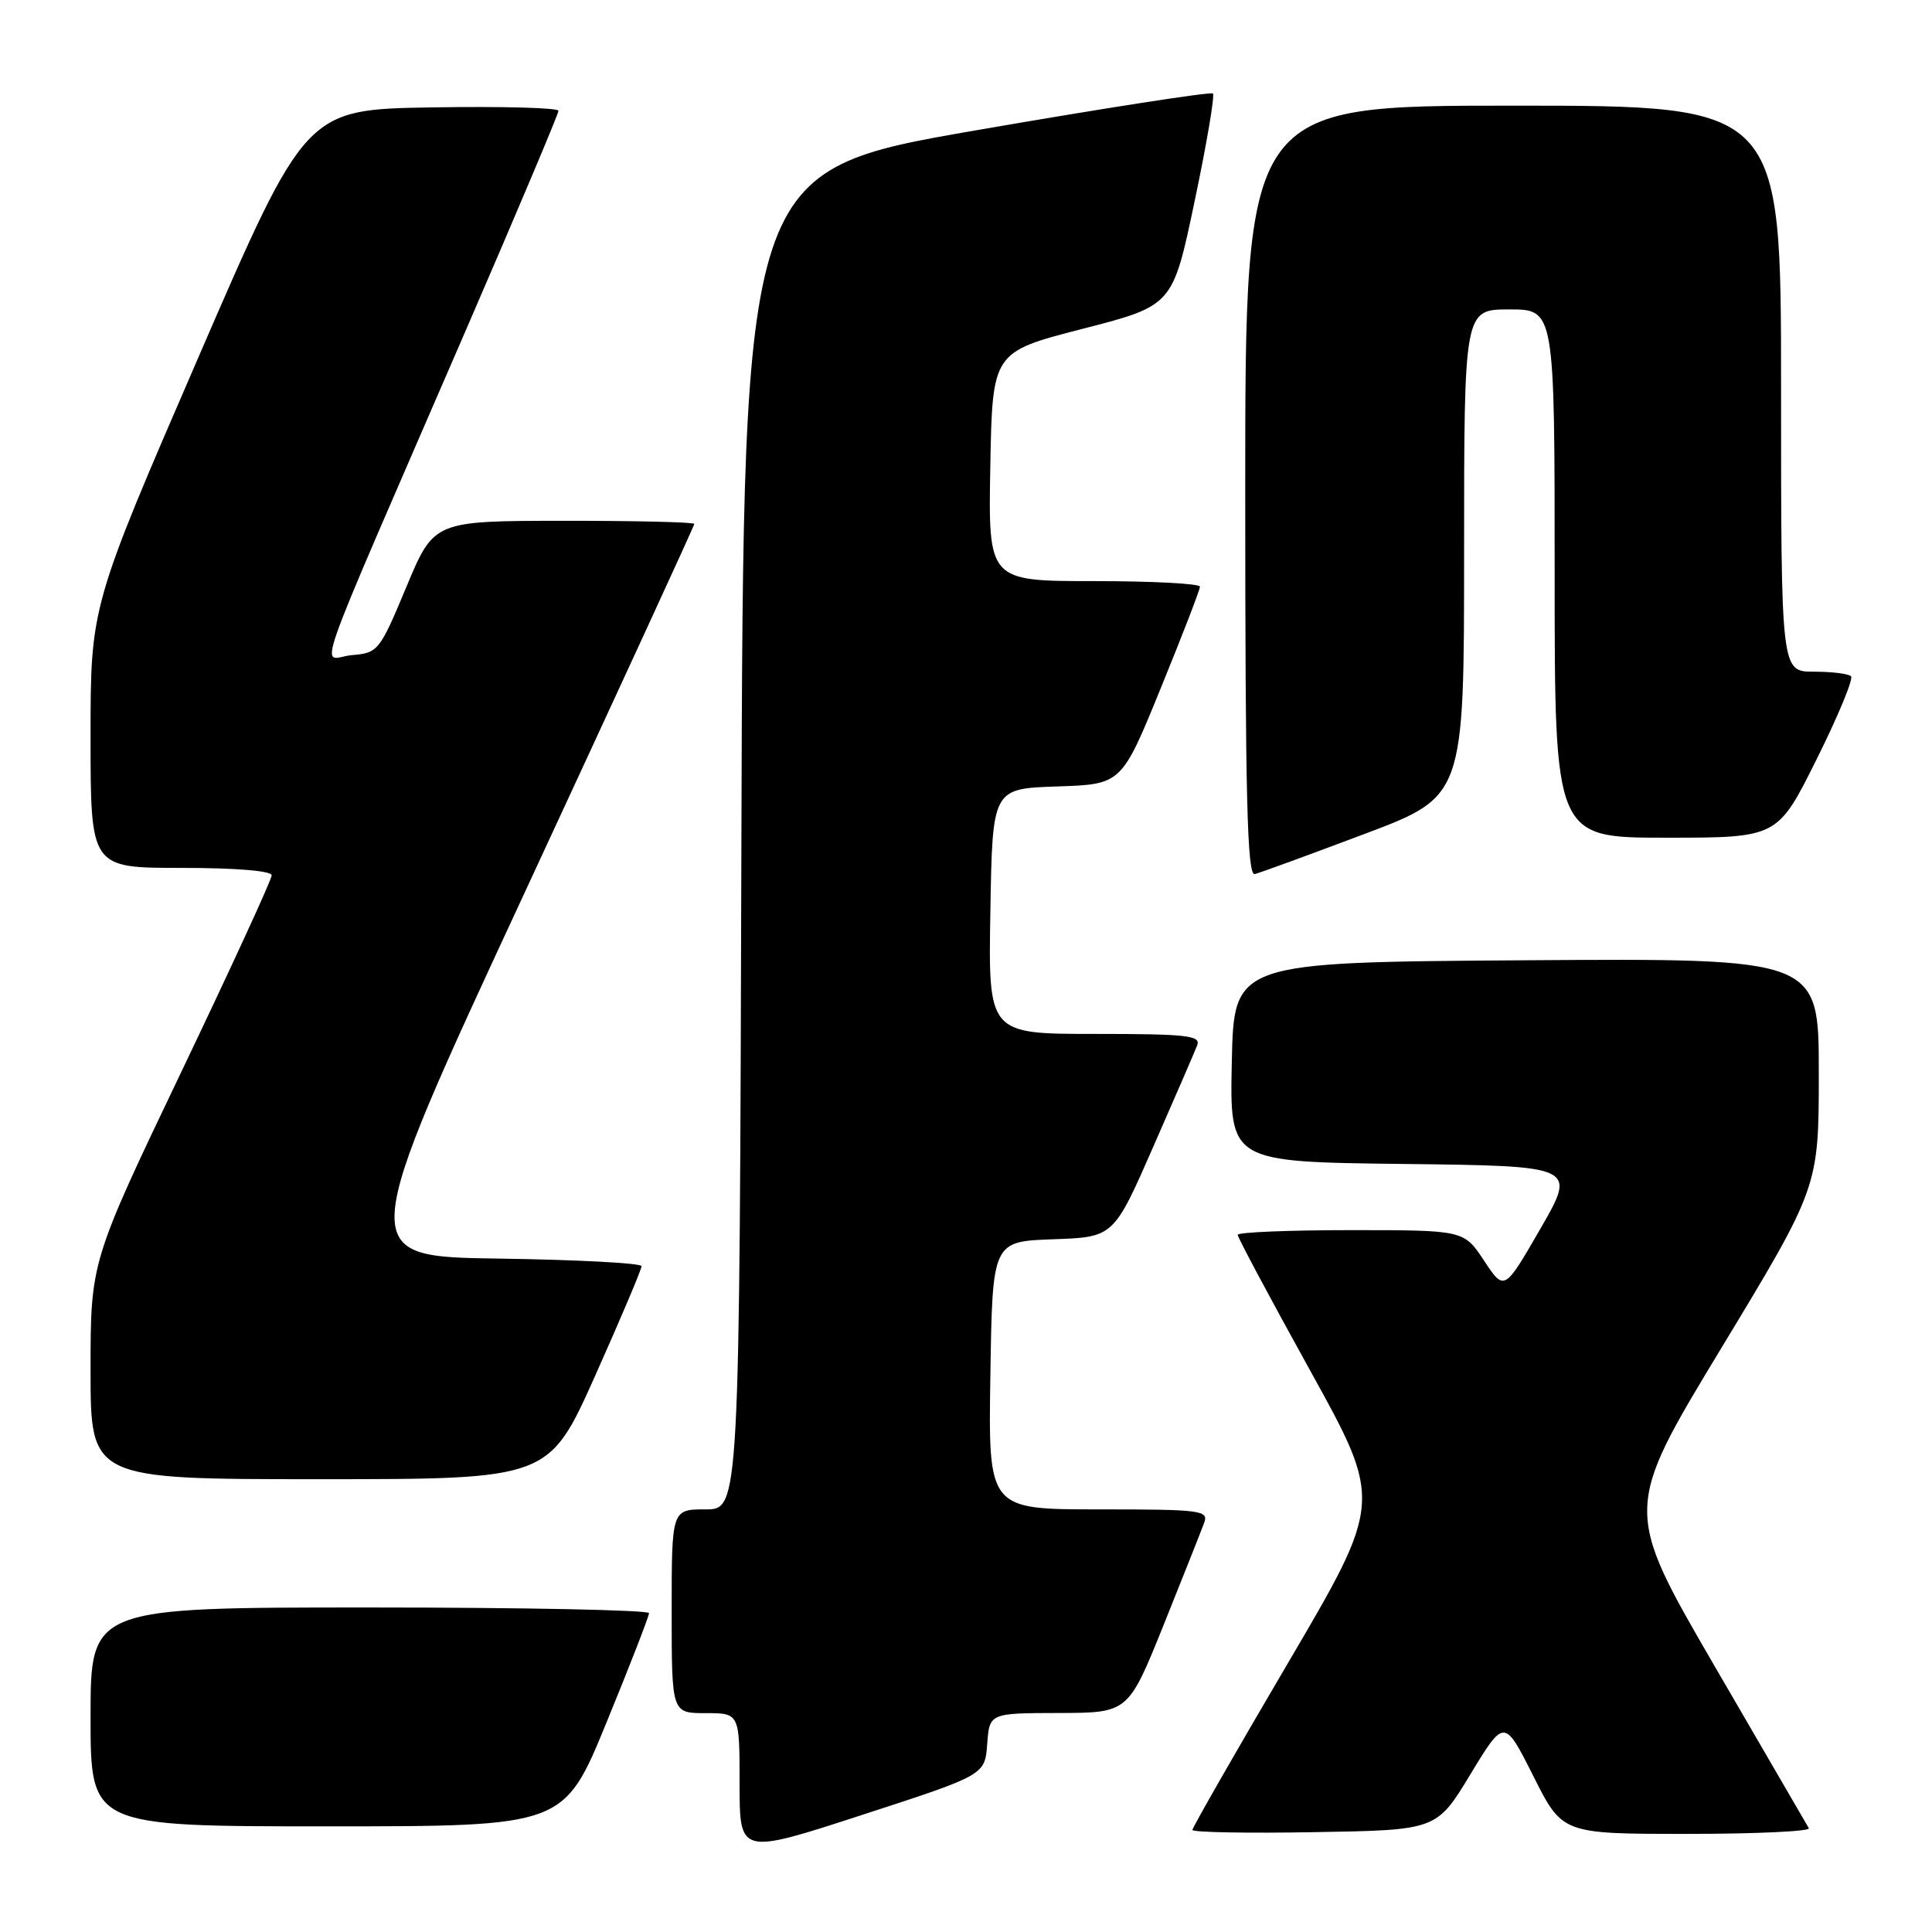 <?xml version="1.0" encoding="UTF-8" standalone="no"?>
<!DOCTYPE svg PUBLIC "-//W3C//DTD SVG 1.1//EN" "http://www.w3.org/Graphics/SVG/1.1/DTD/svg11.dtd" >
<svg xmlns="http://www.w3.org/2000/svg" xmlns:xlink="http://www.w3.org/1999/xlink" version="1.1" viewBox="0 0 256 256">
 <g >
 <path fill="currentColor"
d=" M 130.81 231.10 C 131.11 227.00 131.11 227.00 140.31 226.98 C 149.50 226.96 149.50 226.96 154.22 215.23 C 156.81 208.78 159.22 202.71 159.57 201.75 C 160.16 200.13 159.09 200.00 145.58 200.00 C 130.95 200.00 130.95 200.00 131.23 182.25 C 131.50 164.50 131.50 164.50 139.53 164.21 C 147.56 163.93 147.56 163.93 152.81 151.96 C 155.70 145.37 158.33 139.31 158.64 138.49 C 159.13 137.21 157.21 137.00 145.08 137.00 C 130.95 137.00 130.95 137.00 131.23 120.75 C 131.50 104.50 131.50 104.50 140.05 104.21 C 148.61 103.93 148.61 103.93 153.80 91.20 C 156.66 84.20 159.00 78.14 159.00 77.74 C 159.00 77.33 152.69 77.00 144.97 77.00 C 130.95 77.00 130.95 77.00 131.22 61.82 C 131.50 46.65 131.50 46.65 143.45 43.57 C 155.39 40.50 155.39 40.50 158.29 26.68 C 159.89 19.08 160.98 12.65 160.72 12.39 C 160.46 12.13 146.36 14.32 129.37 17.26 C 98.50 22.60 98.50 22.60 98.24 111.30 C 97.99 200.00 97.99 200.00 93.49 200.00 C 89.00 200.00 89.00 200.00 89.00 213.50 C 89.00 227.00 89.00 227.00 93.50 227.00 C 98.00 227.00 98.00 227.00 98.00 236.38 C 98.00 245.77 98.00 245.77 114.25 240.48 C 130.50 235.20 130.50 235.20 130.81 231.10 Z  M 194.84 235.10 C 199.33 227.70 199.33 227.70 203.18 235.35 C 207.02 243.00 207.02 243.00 223.57 243.00 C 232.67 243.00 239.92 242.66 239.68 242.25 C 239.44 241.84 233.82 232.17 227.19 220.76 C 215.14 200.01 215.14 200.01 228.07 178.65 C 241.00 157.29 241.00 157.29 241.00 142.13 C 241.00 126.98 241.00 126.98 202.25 127.24 C 163.50 127.50 163.50 127.50 163.22 140.73 C 162.94 153.96 162.94 153.96 185.92 154.23 C 208.90 154.50 208.90 154.50 204.12 162.80 C 199.33 171.10 199.33 171.10 196.65 167.05 C 193.97 163.00 193.97 163.00 178.99 163.00 C 170.74 163.00 164.00 163.28 164.00 163.62 C 164.00 163.97 168.32 172.06 173.61 181.62 C 183.22 198.99 183.22 198.99 170.61 220.45 C 163.67 232.25 158.00 242.17 158.00 242.48 C 158.00 242.79 165.28 242.93 174.18 242.77 C 190.36 242.50 190.36 242.50 194.84 235.10 Z  M 80.36 228.25 C 83.46 220.69 86.00 214.16 86.00 213.75 C 86.00 213.34 69.35 213.00 49.00 213.00 C 12.00 213.00 12.00 213.00 12.00 227.50 C 12.00 242.00 12.00 242.00 43.36 242.00 C 74.72 242.00 74.72 242.00 80.36 228.25 Z  M 78.88 182.25 C 82.26 174.69 85.02 168.17 85.01 167.77 C 85.00 167.37 76.48 166.92 66.07 166.77 C 47.13 166.50 47.13 166.50 69.57 118.17 C 81.90 91.59 92.00 69.65 92.00 69.42 C 92.00 69.19 84.24 69.00 74.75 69.01 C 57.50 69.02 57.50 69.02 53.85 77.76 C 50.30 86.27 50.11 86.51 46.61 86.81 C 42.48 87.17 40.52 92.73 61.86 43.45 C 68.54 28.02 74.00 15.08 74.00 14.68 C 74.00 14.28 66.47 14.08 57.26 14.23 C 40.51 14.50 40.51 14.50 26.26 47.41 C 12.00 80.33 12.00 80.33 12.00 97.66 C 12.00 115.00 12.00 115.00 24.00 115.00 C 31.26 115.00 36.00 115.39 36.00 115.99 C 36.00 116.54 30.60 128.28 24.00 142.08 C 12.00 167.18 12.00 167.18 12.00 181.59 C 12.00 196.00 12.00 196.00 42.36 196.00 C 72.73 196.00 72.73 196.00 78.88 182.25 Z  M 180.76 110.52 C 194.00 105.54 194.00 105.54 194.00 73.27 C 194.00 41.00 194.00 41.00 200.00 41.00 C 206.00 41.00 206.00 41.00 206.00 76.00 C 206.00 111.00 206.00 111.00 220.77 111.00 C 235.54 111.00 235.54 111.00 240.71 100.61 C 243.56 94.89 245.61 89.94 245.27 89.61 C 244.94 89.27 242.72 89.00 240.33 89.00 C 236.00 89.00 236.00 89.00 236.00 51.50 C 236.00 14.00 236.00 14.00 200.50 14.00 C 165.00 14.00 165.00 14.00 165.00 65.07 C 165.00 105.75 165.26 116.08 166.26 115.82 C 166.96 115.65 173.48 113.26 180.76 110.52 Z "/>
</g>
</svg>